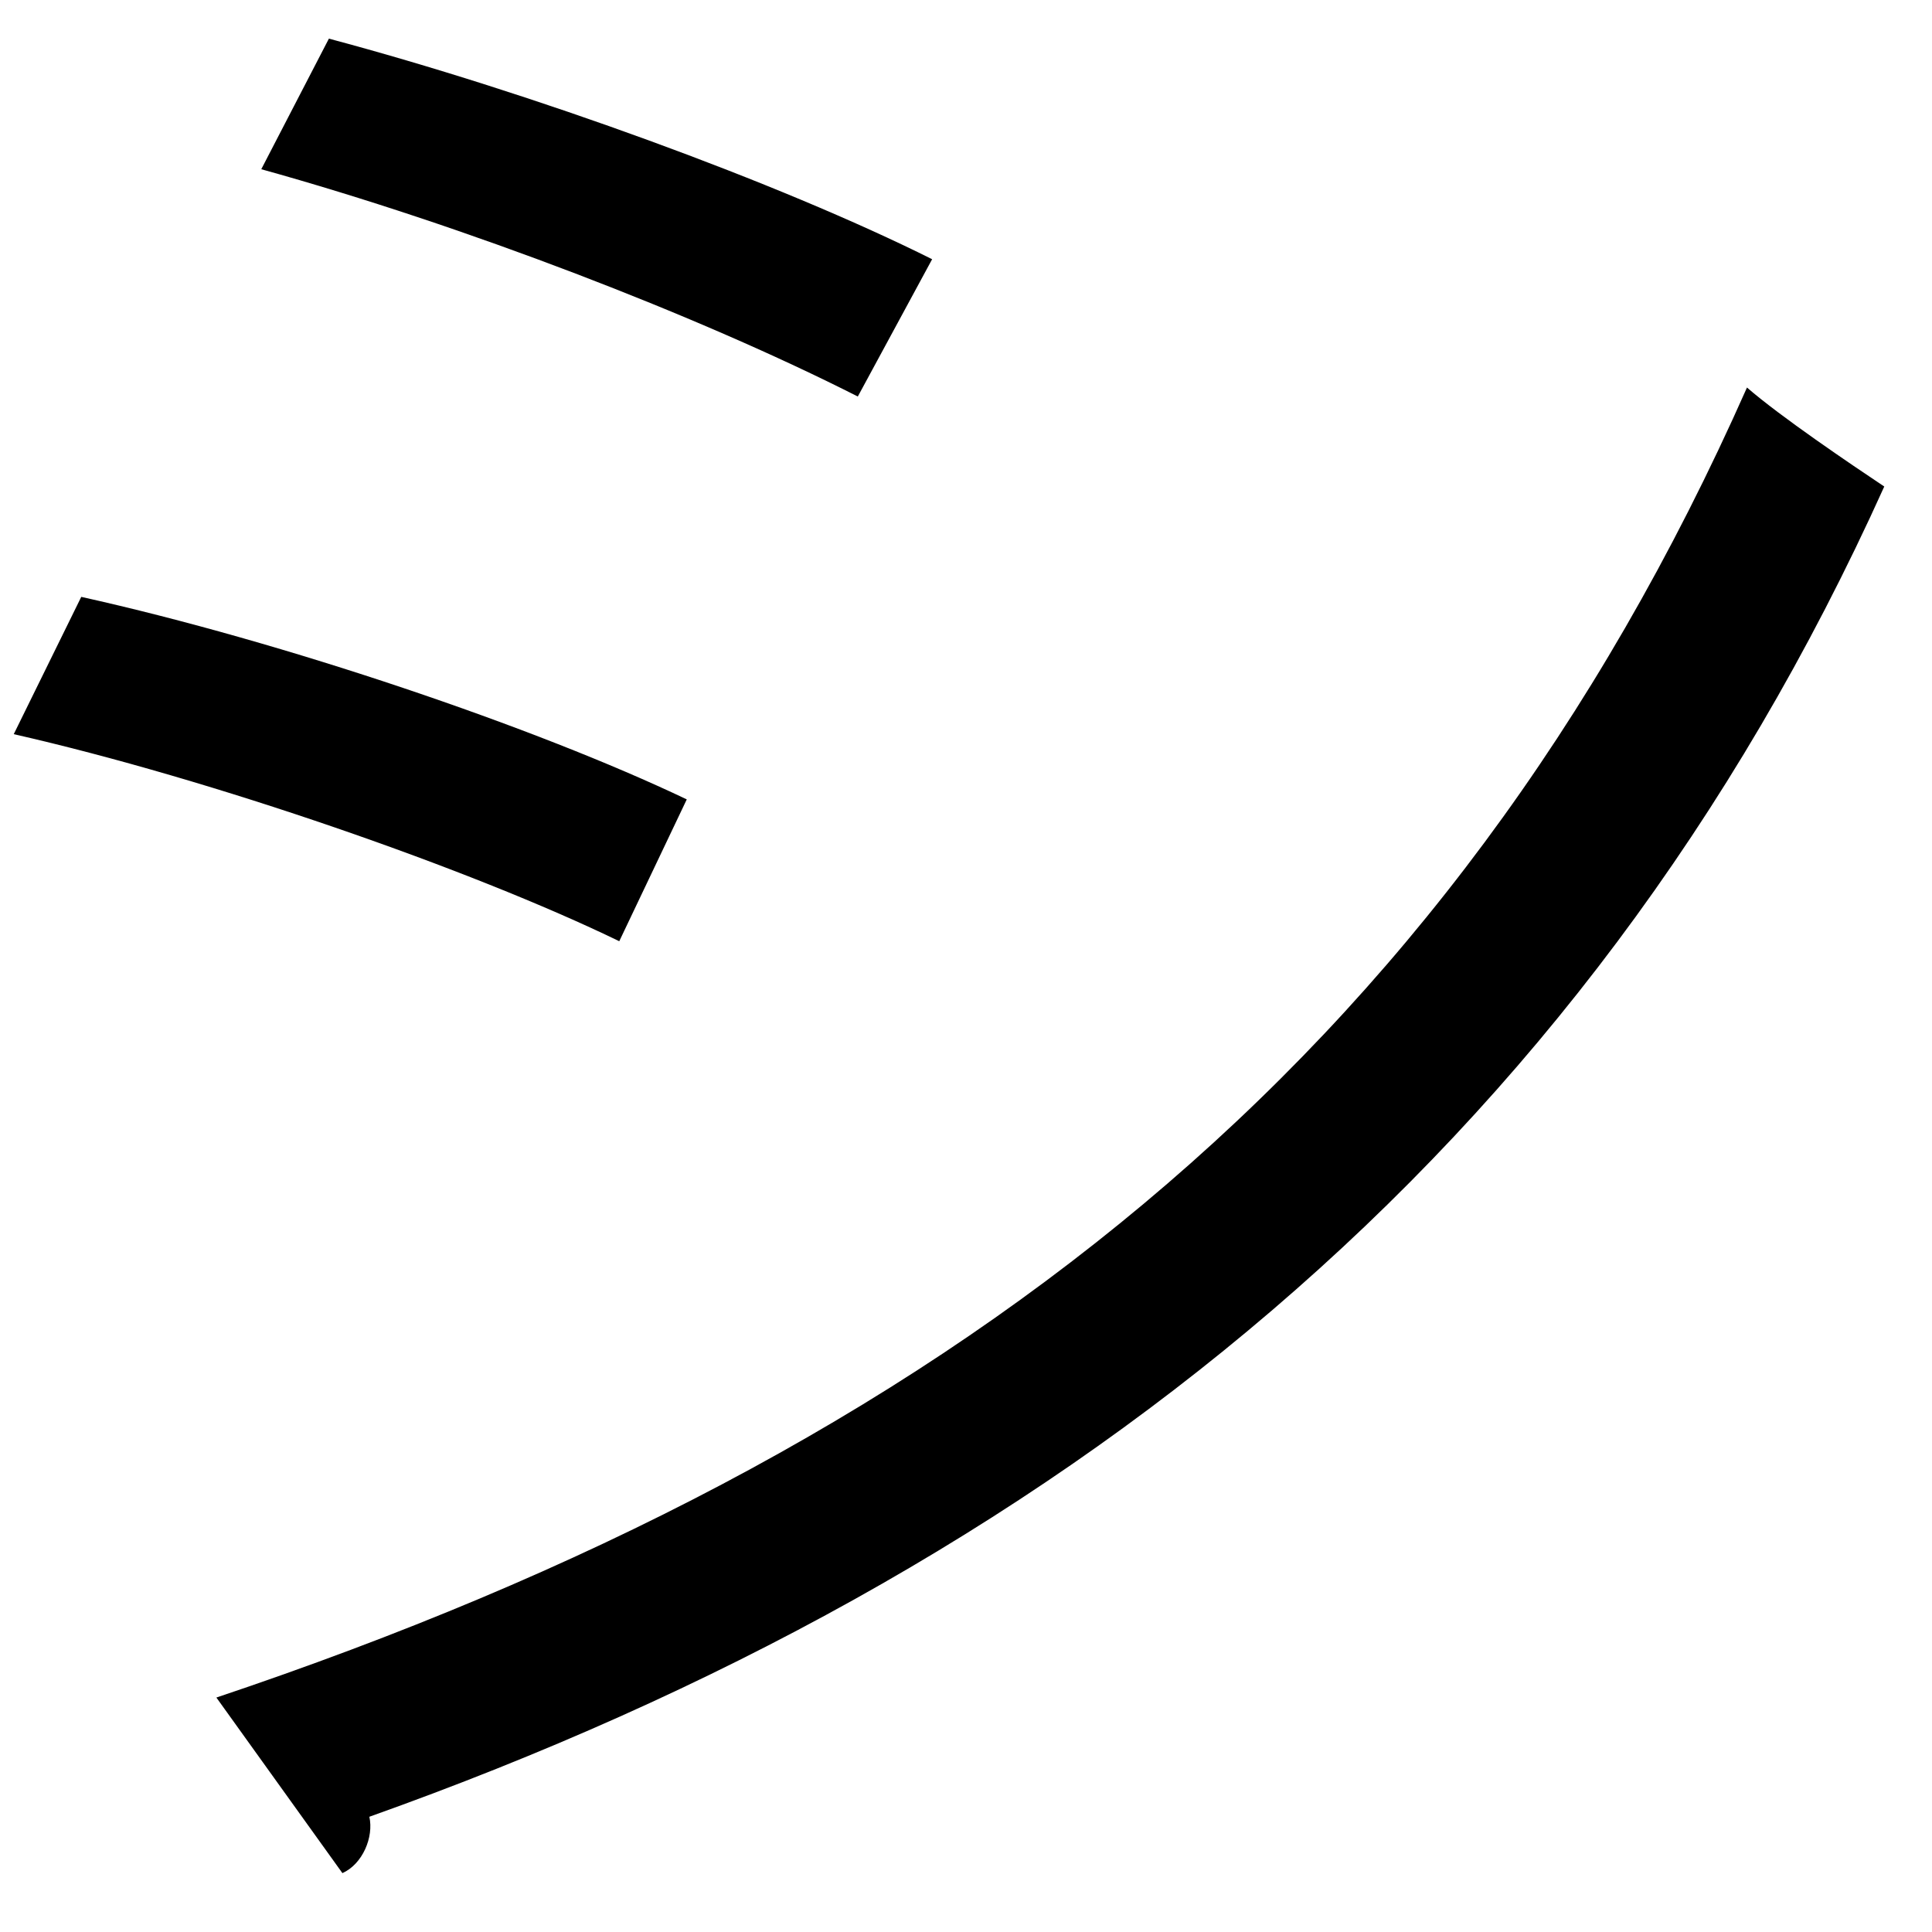 <?xml version="1.0" encoding="UTF-8" standalone="no"?>
<!DOCTYPE svg PUBLIC "-//W3C//DTD SVG 1.1//EN" "http://www.w3.org/Graphics/SVG/1.1/DTD/svg11.dtd">
<svg width="100%" height="100%" viewBox="0 0 17 17" version="1.1" xmlns="http://www.w3.org/2000/svg" xmlns:xlink="http://www.w3.org/1999/xlink" xml:space="preserve" xmlns:serif="http://www.serif.com/" style="fill-rule:evenodd;clip-rule:evenodd;stroke-linejoin:round;stroke-miterlimit:2;">
    <g transform="matrix(1,0,0,1,-387,-277)">
        <g id="shi" transform="matrix(1,0,0,1,389.894,293.482)">
            <path d="M0,-16.142C1.782,-15.667 3.961,-14.874 5.308,-14.201L4.654,-12.993C3.248,-13.706 1.188,-14.498 -0.595,-14.993L0,-16.142ZM-0.99,-1.545C5.446,-3.704 9.844,-7.13 12.478,-13.072C12.774,-12.815 13.389,-12.399 13.686,-12.201C11.031,-6.318 6.417,-2.654 0.356,-0.496C0.396,-0.317 0.297,-0.08 0.119,0L-0.99,-1.545ZM-2.179,-11.23C-0.396,-10.834 1.822,-10.081 3.149,-9.448L2.555,-8.2C1.248,-8.834 -1.03,-9.626 -2.773,-10.022L-2.179,-11.23Z" style="fill-rule:nonzero;"/>
        </g>
    </g>
</svg>
